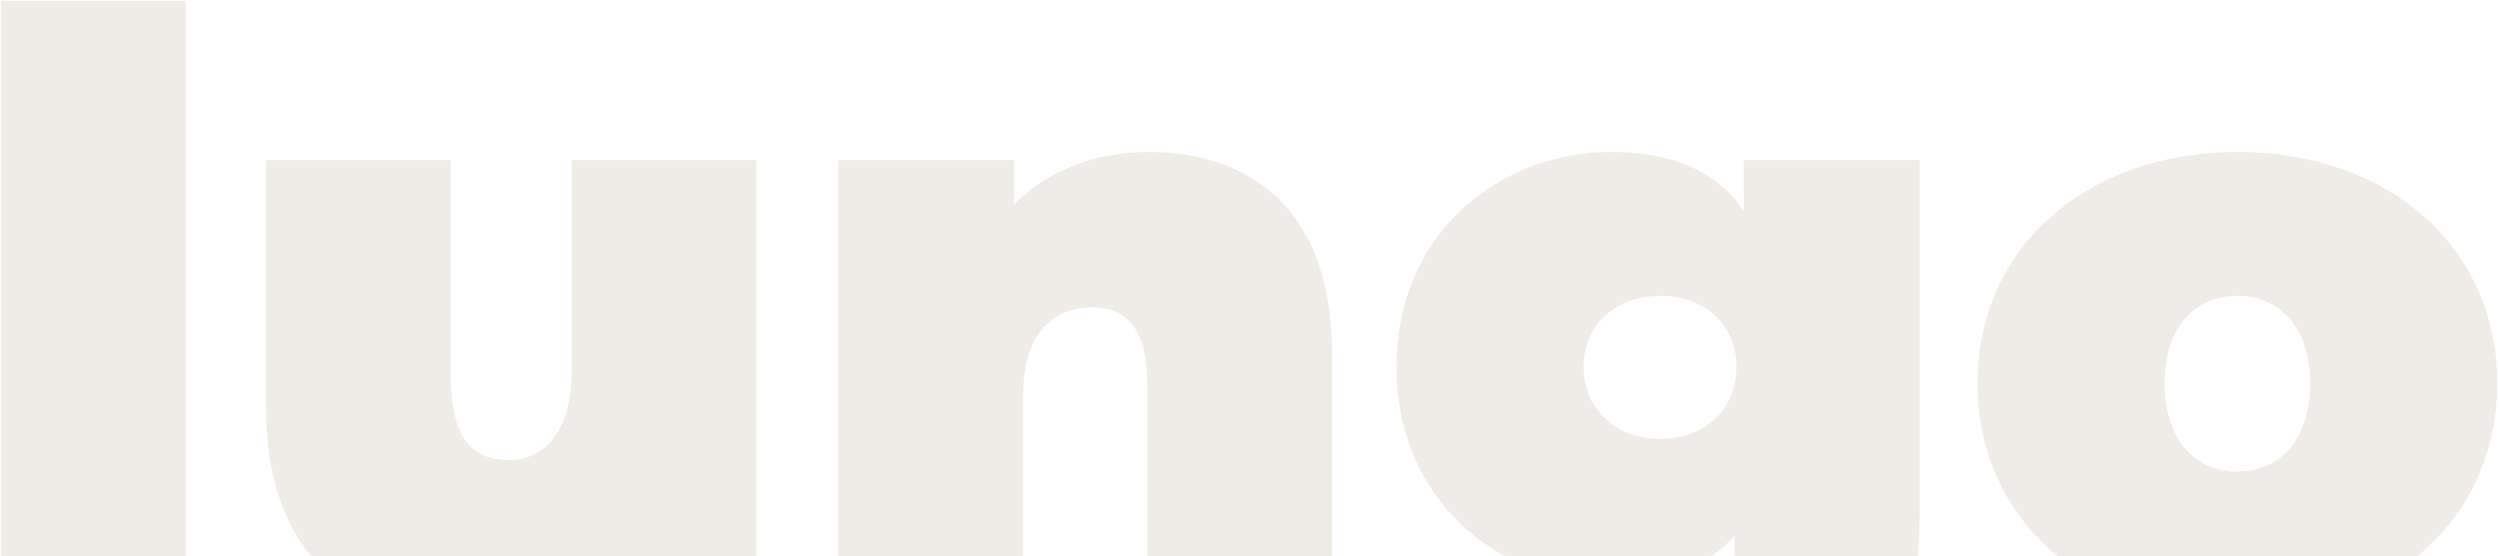 <svg width="881" height="196" viewBox="0 0 881 196" fill="none" xmlns="http://www.w3.org/2000/svg">
<path d="M0.4 214H65.488L65.488 0.304H0.4L0.4 214ZM201.474 56.464V130.48C201.474 153.808 190.53 162.16 179.298 162.16C166.626 162.16 158.85 154.672 158.85 132.208V56.464L93.761 56.464V143.44C93.761 194.704 122.273 216.88 160.002 216.88C176.994 216.88 192.834 211.12 204.642 199.024V214H266.562V56.464H201.474ZM404.871 53.584C386.439 53.584 369.735 59.632 357.351 72.016V56.464L295.431 56.464V214H360.519V139.984C360.519 116.656 371.751 108.304 384.999 108.304C396.807 108.304 404.295 115.792 404.295 135.376V214L469.383 214V124.144C469.383 74.608 441.159 53.584 404.871 53.584ZM614.511 56.464V74.32C604.719 60.208 589.455 53.584 567.855 53.584C527.823 53.584 492.111 82.672 492.111 129.328C492.111 175.984 527.823 205.36 567.855 205.36C587.151 205.36 601.551 199.888 611.343 188.656V191.536C611.343 212.56 600.687 224.368 573.903 224.368C556.911 224.368 535.887 218.32 523.503 208.816L501.615 253.168C521.199 266.128 549.423 272.752 580.527 272.752C640.719 272.752 676.431 243.664 676.431 182.608V56.464H614.511ZM585.135 154.672C569.871 154.672 558.062 144.592 558.062 129.328C558.062 114.064 569.871 104.272 585.135 104.272C600.399 104.272 611.919 114.064 611.919 129.328C611.919 144.592 600.399 154.672 585.135 154.672ZM788.445 216.88C842.013 216.88 880.029 182.896 880.029 135.088C880.029 87.28 842.013 53.584 788.445 53.584C735.165 53.584 696.861 87.28 696.861 135.088C696.861 182.896 735.165 216.88 788.445 216.88ZM788.445 166.192C774.045 166.192 762.812 155.536 762.812 135.088C762.812 114.64 774.045 104.272 788.445 104.272C802.845 104.272 814.077 114.64 814.077 135.088C814.077 155.536 802.845 166.192 788.445 166.192Z" fill="#D7CEC4" fill-opacity="0.4"/>
</svg>
